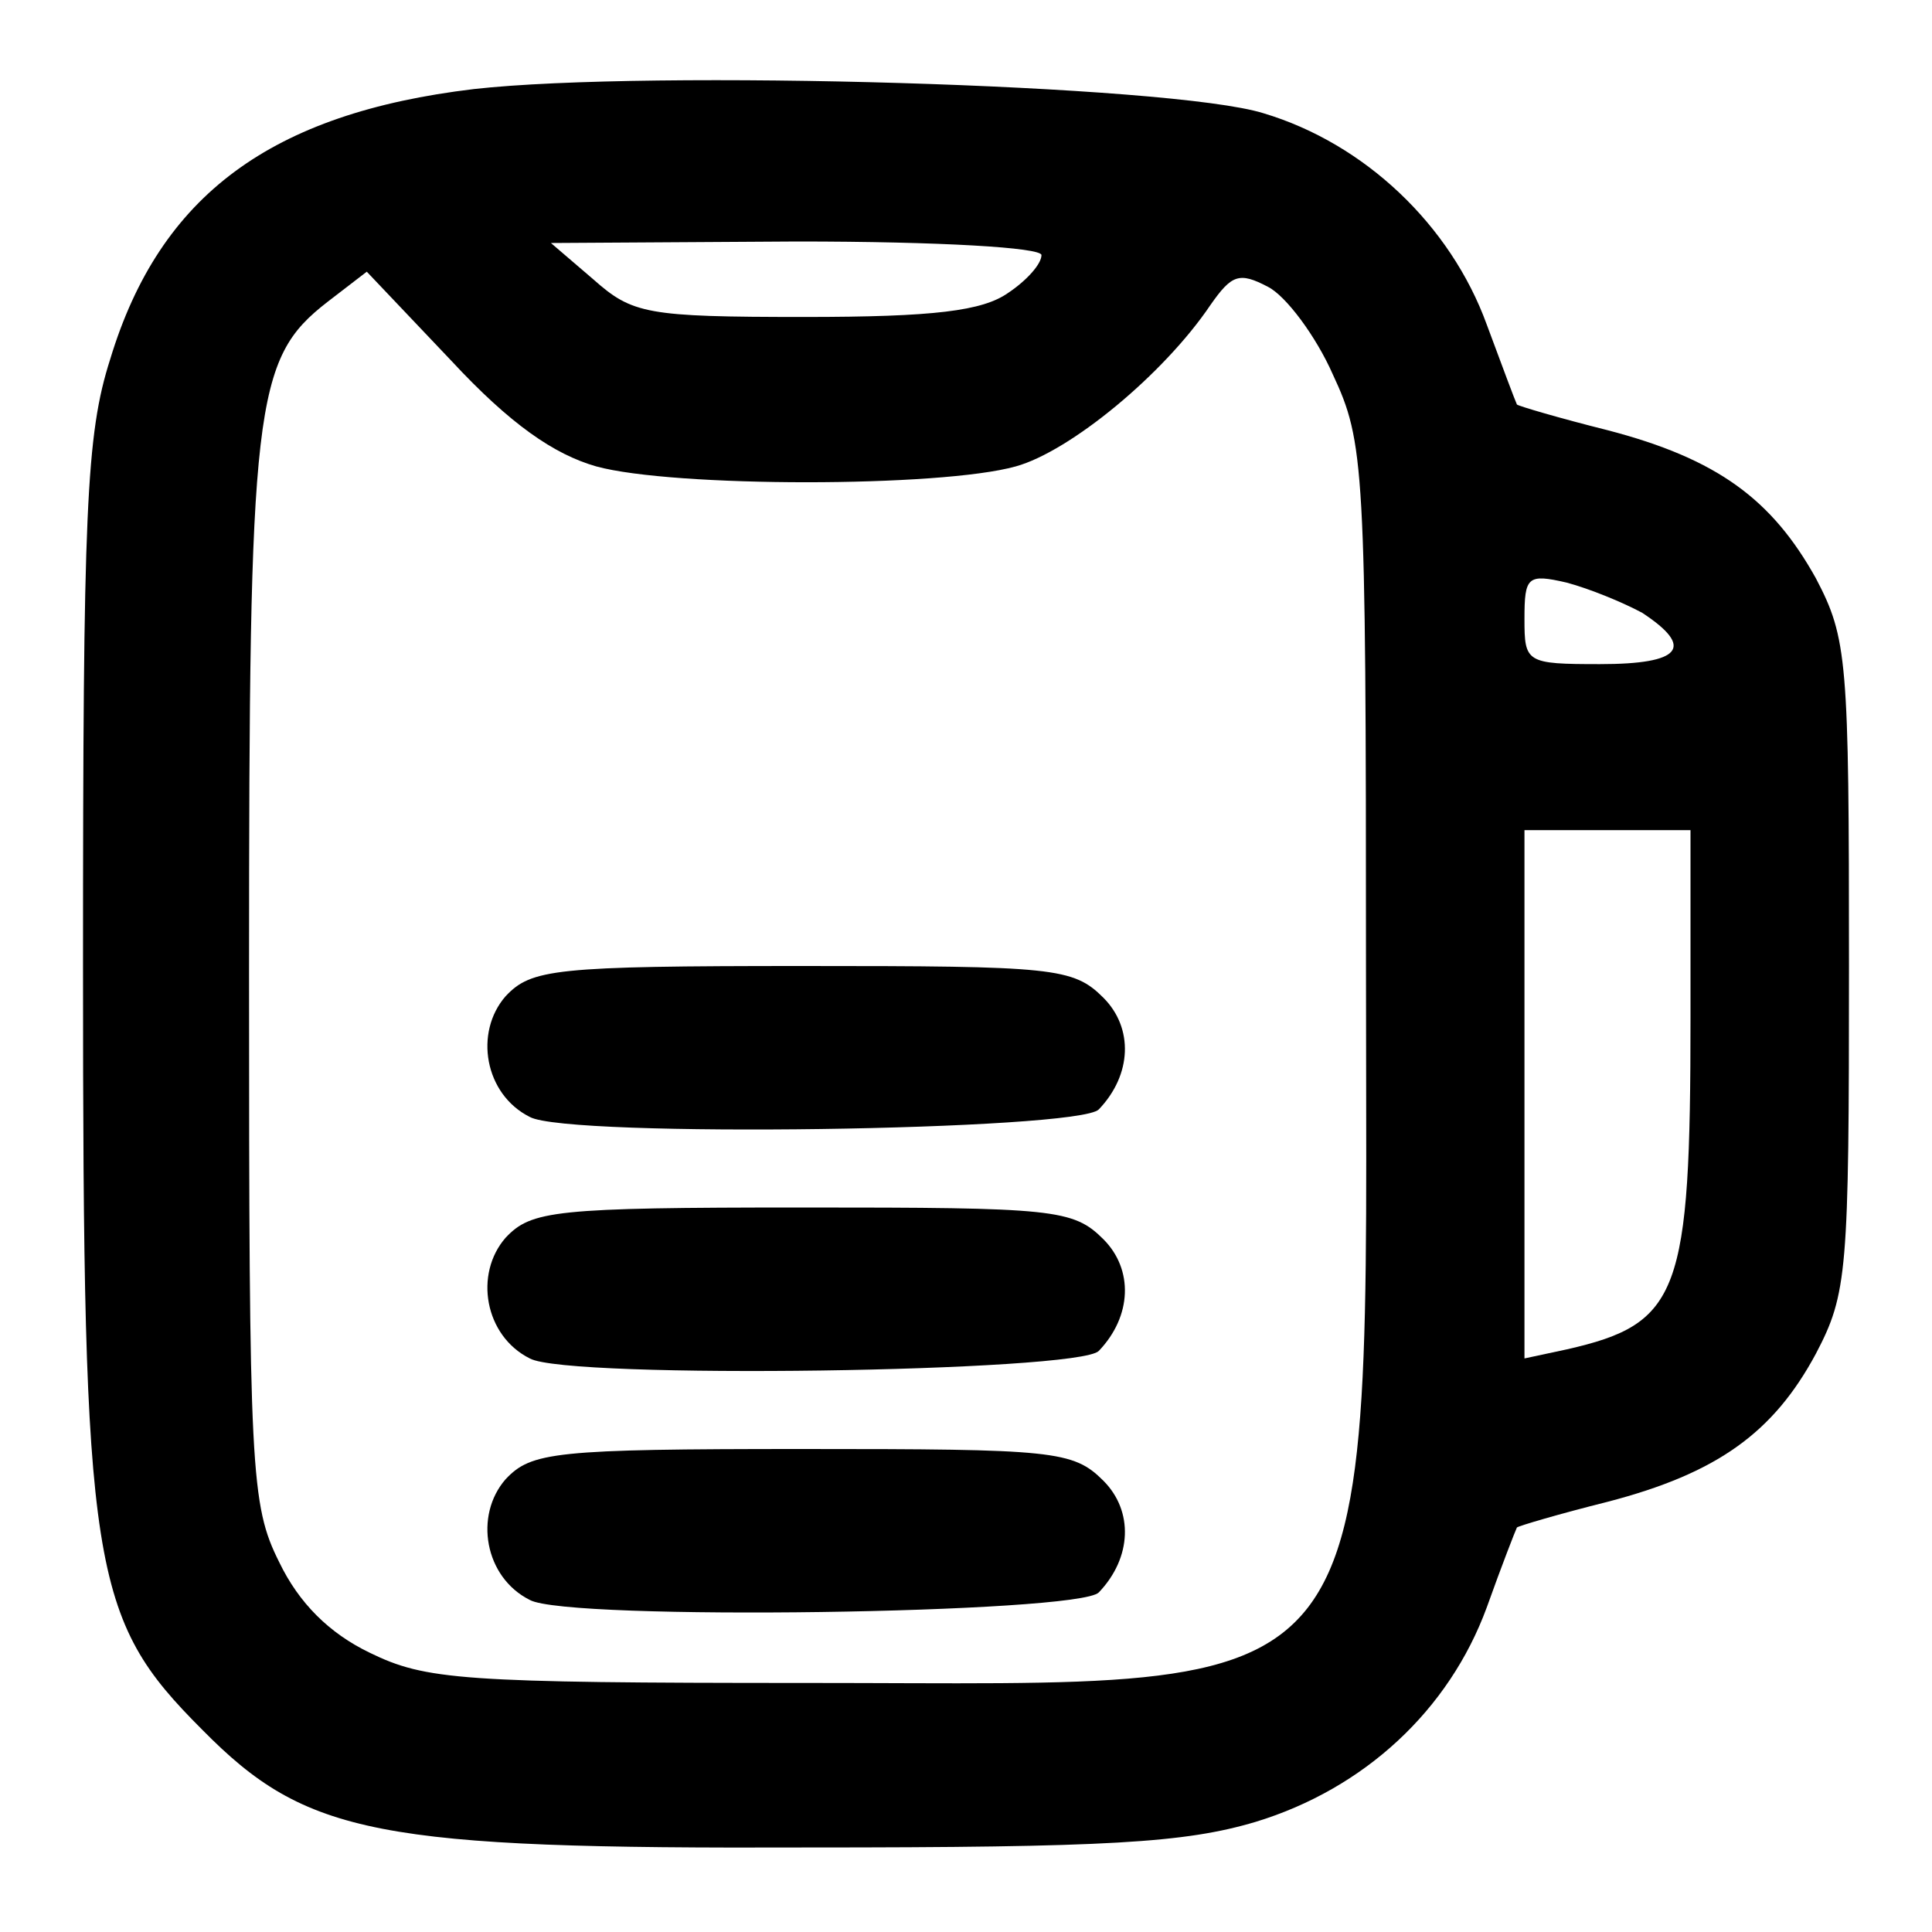 <?xml version="1.0" standalone="no"?>
<!DOCTYPE svg PUBLIC "-//W3C//DTD SVG 20010904//EN"
 "http://www.w3.org/TR/2001/REC-SVG-20010904/DTD/svg10.dtd">
<svg version="1.0" xmlns="http://www.w3.org/2000/svg"
 width="128pt" height="128pt" viewBox="0 0 128 128"
 preserveAspectRatio="xMidYMid meet">
<g transform="translate(0,128) scale(0.1,-0.1)"
fill="#000000" stroke="none">
<path d="M314 1221 c-134 -16 -208 -70 -241 -179 -16 -50 -18 -100 -18 -402 0
-401 5 -432 79 -506 69 -70 116 -79 401 -78 199 0 250 3 297 17 72 22 128 74
153 142 10 28 19 51 20 53 1 1 28 9 60 17 73 19 110 46 138 98 21 40 22 54 22
257 0 203 -1 217 -22 257 -29 52 -65 79 -138 98 -32 8 -59 16 -60 17 -1 2 -10
26 -20 53 -24 66 -81 120 -148 140 -61 19 -407 29 -523 16z m376 -110 c0 -6
-10 -17 -22 -25 -17 -12 -49 -16 -135 -16 -105 0 -114 2 -140 25 l-28 24 163
1 c95 0 162 -4 162 -9z m-295 -140 c51 -14 228 -14 278 0 36 10 98 61 129 107
14 20 19 22 38 12 12 -6 32 -33 43 -58 21 -45 22 -60 22 -392 0 -501 20 -475
-370 -475 -230 0 -253 2 -290 20 -27 13 -47 33 -60 60 -19 38 -20 60 -20 390
0 378 3 407 52 445 l26 20 56 -59 c39 -42 68 -62 96 -70z m693 -97 c35 -23 26
-34 -28 -34 -49 0 -50 1 -50 30 0 28 2 30 28 24 15 -4 37 -13 50 -20z m32
-268 c0 -183 -7 -203 -82 -220 l-28 -6 0 175 0 175 55 0 55 0 0 -124z"/>
<path d="M335 620 c-21 -24 -14 -65 16 -80 25 -14 364 -9 377 5 22 23 23 54 3
74 -20 20 -33 21 -199 21 -165 0 -180 -2 -197 -20z"/>
<path d="M335 460 c-21 -24 -14 -65 16 -80 25 -14 364 -9 377 5 22 23 23 54 3
74 -20 20 -33 21 -199 21 -165 0 -180 -2 -197 -20z"/>
<path d="M335 300 c-21 -24 -14 -65 16 -80 25 -14 364 -9 377 5 22 23 23 54 3
74 -20 20 -33 21 -199 21 -165 0 -180 -2 -197 -20z"/>
</g>
</svg>
